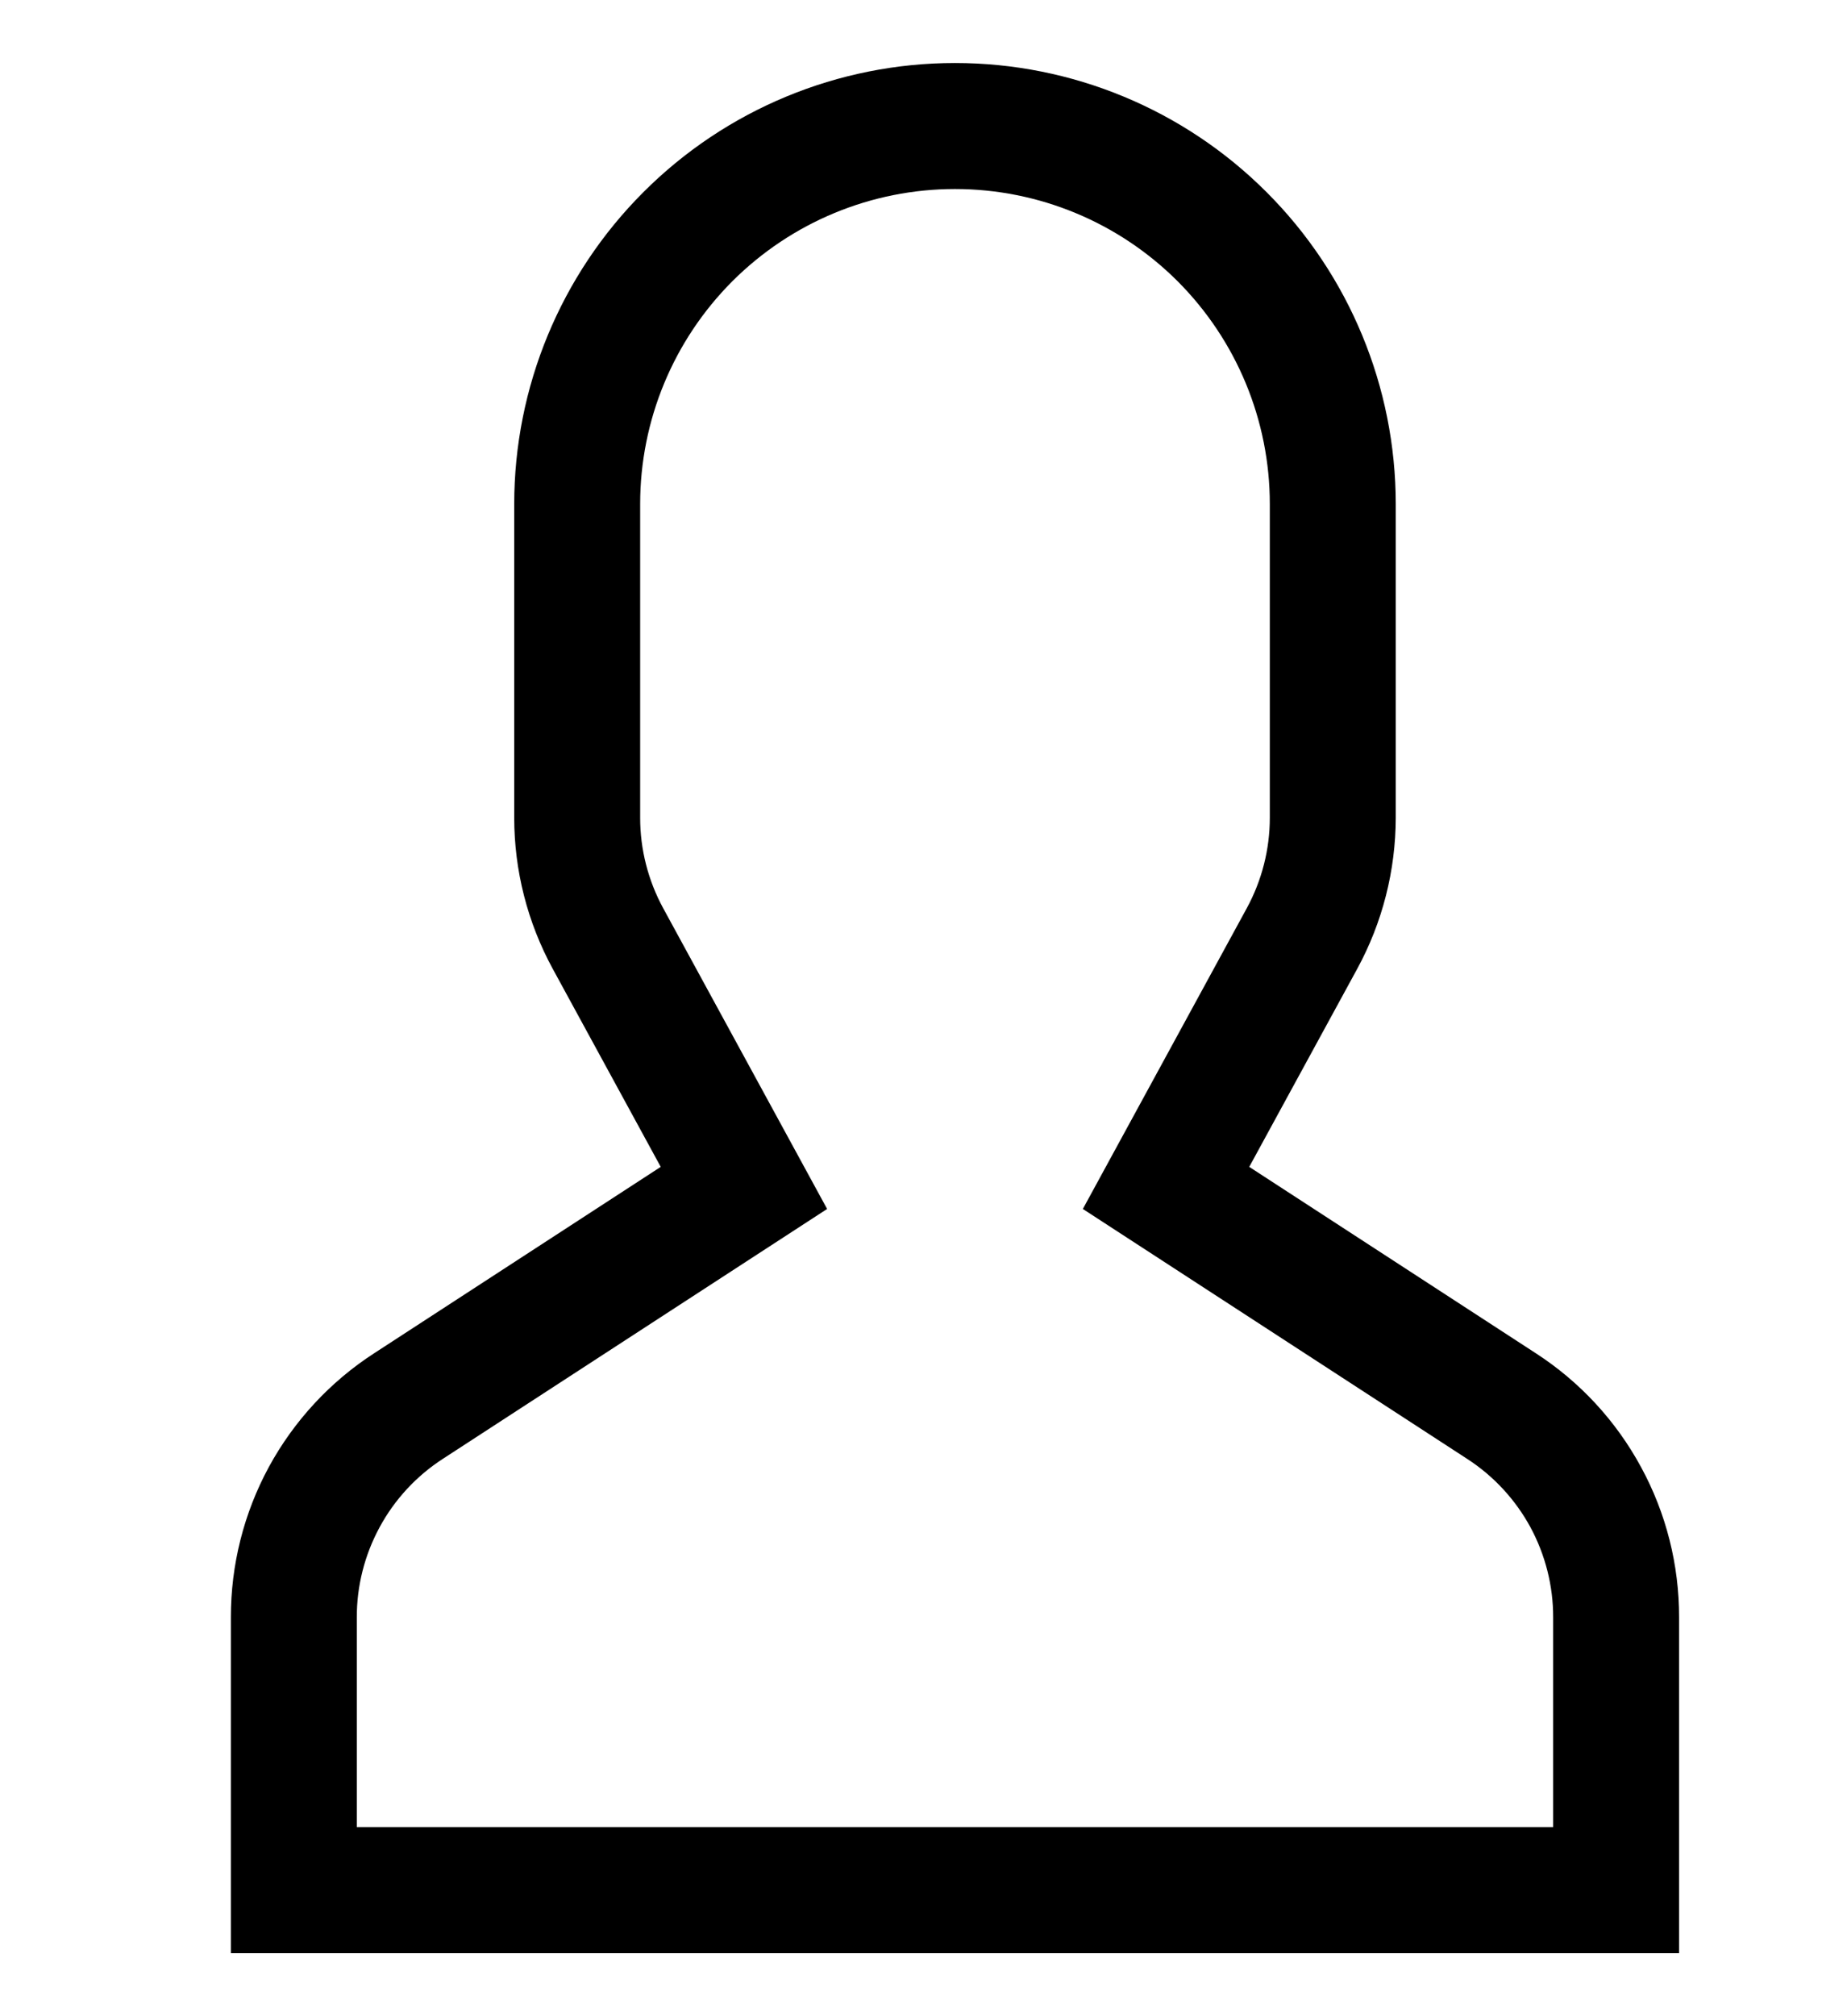 <svg width="22" height="24" viewBox="0 0 18 24" fill="none" xmlns="http://www.w3.org/2000/svg">
<path d="M16.294 16.109L12.88 13.89L14.167 11.531C14.467 10.98 14.624 10.362 14.625 9.735V6C14.625 4.608 14.072 3.272 13.087 2.288C12.103 1.303 10.767 0.75 9.375 0.75C7.983 0.75 6.647 1.303 5.663 2.288C4.678 3.272 4.125 4.608 4.125 6V9.735C4.125 10.362 4.283 10.98 4.583 11.531L5.87 13.89L2.456 16.109C1.932 16.448 1.501 16.914 1.202 17.463C0.904 18.013 0.749 18.628 0.75 19.253V23.25H18V19.253C18.001 18.628 17.846 18.013 17.547 17.464C17.249 16.914 16.818 16.448 16.294 16.109ZM16.5 21.75H2.25V19.253C2.249 18.878 2.343 18.509 2.522 18.179C2.7 17.85 2.959 17.57 3.274 17.366L7.852 14.391L5.9 10.812C5.72 10.482 5.625 10.111 5.625 9.735V6C5.625 5.005 6.02 4.052 6.723 3.348C7.427 2.645 8.38 2.25 9.375 2.25C10.37 2.25 11.323 2.645 12.027 3.348C12.73 4.052 13.125 5.005 13.125 6V9.735C13.125 10.111 13.03 10.482 12.85 10.812L10.898 14.391L15.476 17.366C15.791 17.57 16.05 17.85 16.229 18.179C16.407 18.509 16.501 18.878 16.5 19.253V21.75Z" fill="black"/>
</svg>
